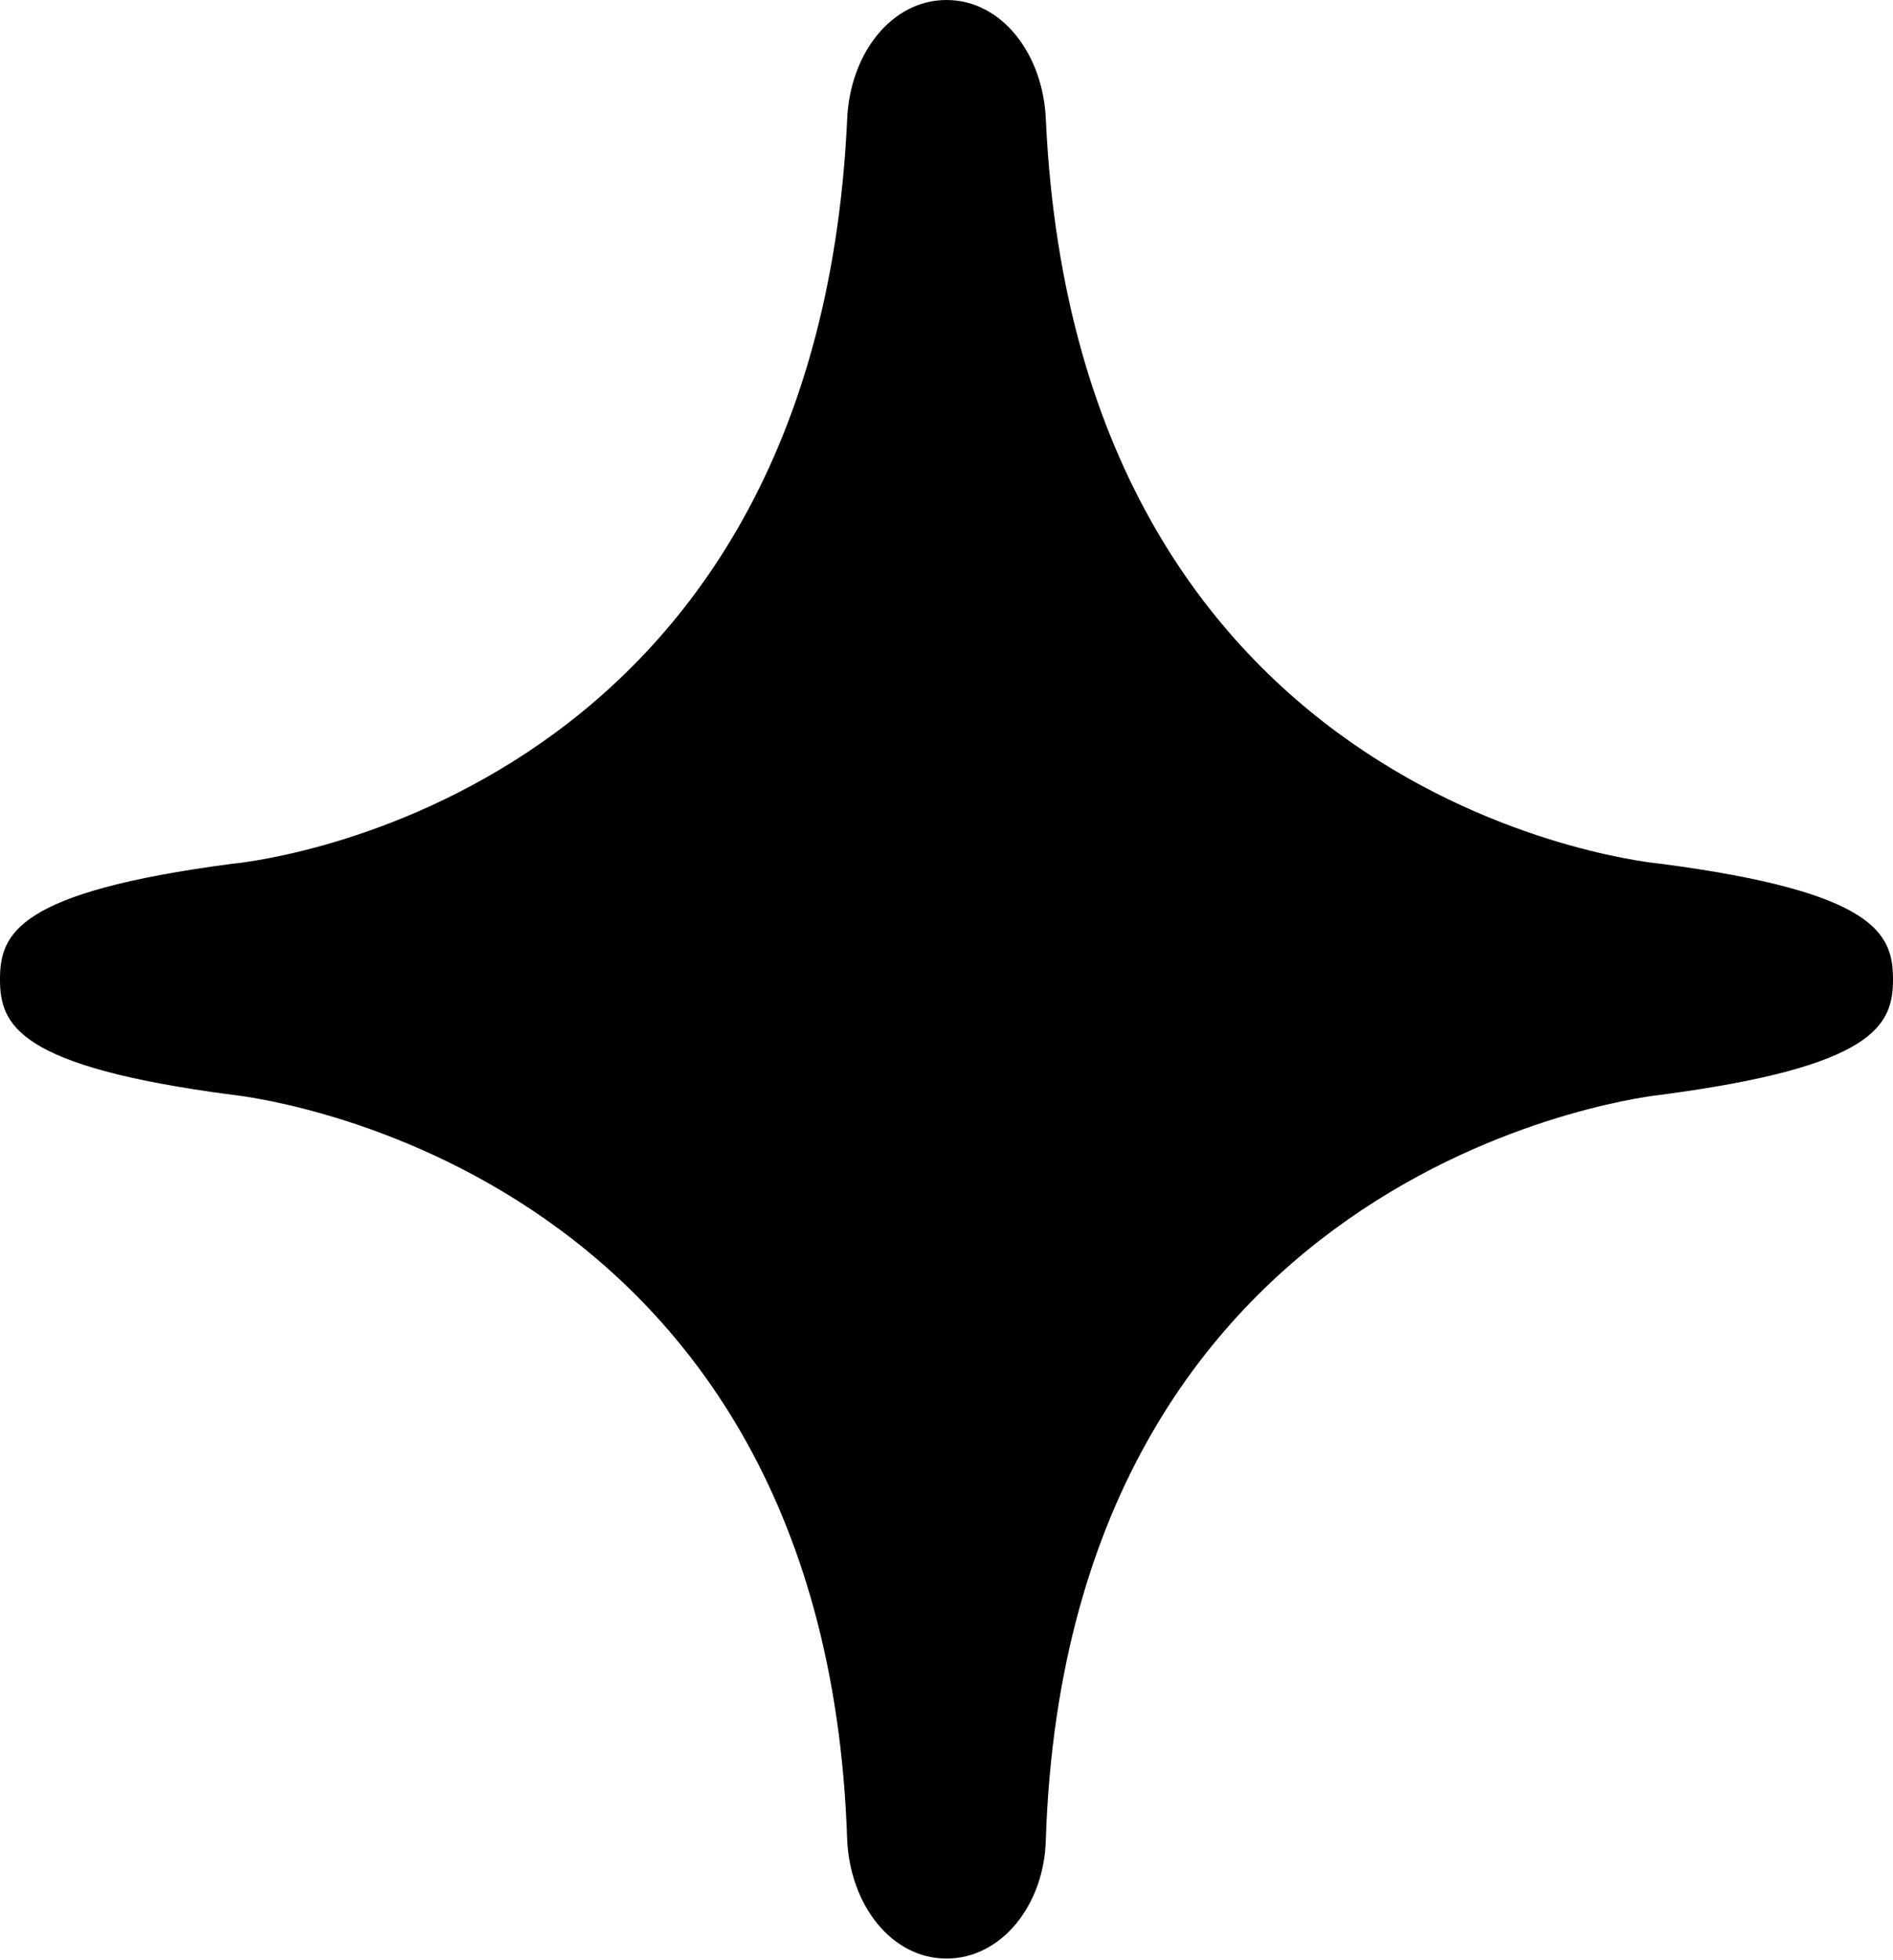 <?xml version="1.0" encoding="UTF-8"?>
<svg id="_레이어_2" data-name="레이어 2" xmlns="http://www.w3.org/2000/svg" viewBox="0 0 14.1 14.59">
  <defs>
    <style>
      .cls-1 {
        stroke-width: 0px;
      }
    </style>
  </defs>
  <g id="_레이어_1-2" data-name="레이어 1">
    <path class="cls-1" d="M12.37,6.43s-4.34-.37-4.58-5.54c-.02-.49-.33-.89-.74-.89s-.72.4-.74.89c-.24,5.17-4.58,5.54-4.58,5.54-1.6.21-1.73.52-1.73.86s.13.65,1.73.86c0,0,4.41.43,4.58,5.54.02.49.33.89.74.89s.73-.4.74-.89c.17-5.1,4.58-5.54,4.58-5.54,1.6-.21,1.73-.52,1.73-.86s-.13-.65-1.73-.86Z"/>
  </g>
</svg>